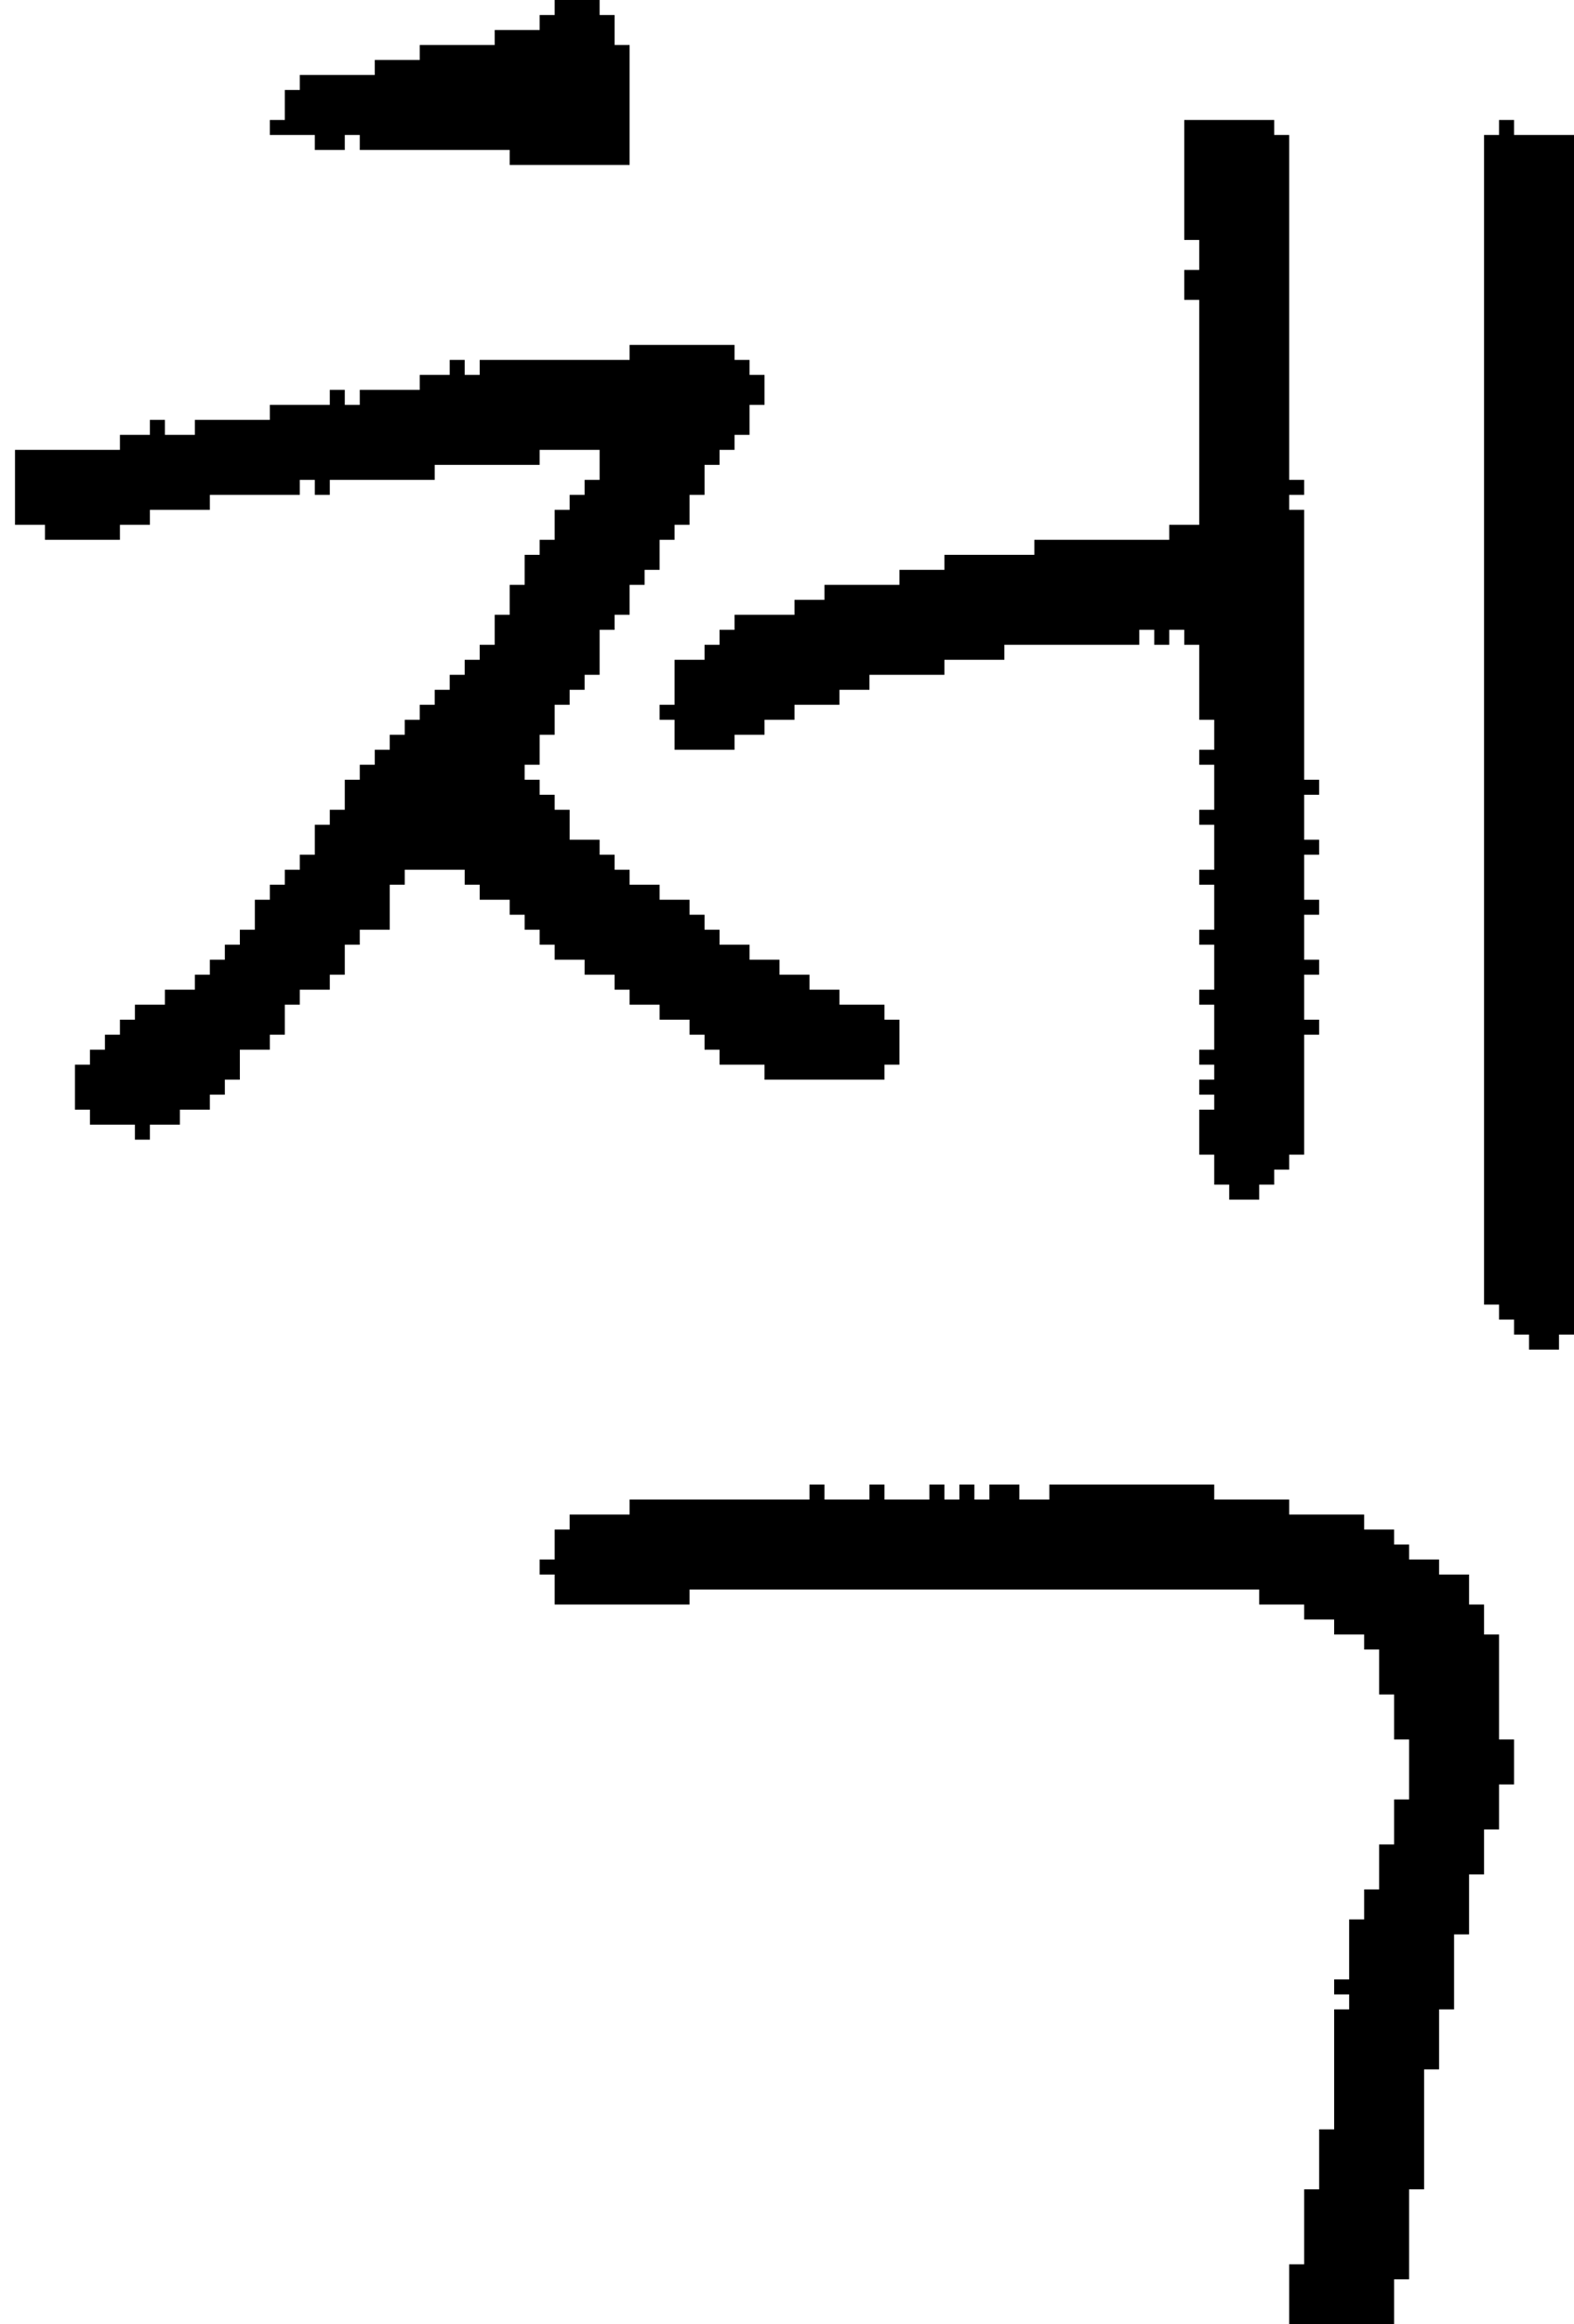 <?xml version="1.0" encoding="UTF-8" standalone="no"?>
<!DOCTYPE svg PUBLIC "-//W3C//DTD SVG 1.1//EN" 
  "http://www.w3.org/Graphics/SVG/1.1/DTD/svg11.dtd">
<svg width="105" height="155"
     xmlns="http://www.w3.org/2000/svg" version="1.1">
 <path d="  M 6,75  L 9,75  L 9,76  L 10,76  L 10,75  L 12,75  L 12,74  L 14,74  L 14,73  L 15,73  L 15,72  L 16,72  L 16,70  L 18,70  L 18,69  L 19,69  L 19,67  L 20,67  L 20,66  L 22,66  L 22,65  L 23,65  L 23,63  L 24,63  L 24,62  L 26,62  L 26,59  L 27,59  L 27,58  L 31,58  L 31,59  L 32,59  L 32,60  L 34,60  L 34,61  L 35,61  L 35,62  L 36,62  L 36,63  L 37,63  L 37,64  L 39,64  L 39,65  L 41,65  L 41,66  L 42,66  L 42,67  L 44,67  L 44,68  L 46,68  L 46,69  L 47,69  L 47,70  L 48,70  L 48,71  L 51,71  L 51,72  L 59,72  L 59,71  L 60,71  L 60,68  L 59,68  L 59,67  L 56,67  L 56,66  L 54,66  L 54,65  L 52,65  L 52,64  L 50,64  L 50,63  L 48,63  L 48,62  L 47,62  L 47,61  L 46,61  L 46,60  L 44,60  L 44,59  L 42,59  L 42,58  L 41,58  L 41,57  L 40,57  L 40,56  L 38,56  L 38,54  L 37,54  L 37,53  L 36,53  L 36,52  L 35,52  L 35,51  L 36,51  L 36,49  L 37,49  L 37,47  L 38,47  L 38,46  L 39,46  L 39,45  L 40,45  L 40,42  L 41,42  L 41,41  L 42,41  L 42,39  L 43,39  L 43,38  L 44,38  L 44,36  L 45,36  L 45,35  L 46,35  L 46,33  L 47,33  L 47,31  L 48,31  L 48,30  L 49,30  L 49,29  L 50,29  L 50,27  L 51,27  L 51,25  L 50,25  L 50,24  L 49,24  L 49,23  L 42,23  L 42,24  L 32,24  L 32,25  L 31,25  L 31,24  L 30,24  L 30,25  L 28,25  L 28,26  L 24,26  L 24,27  L 23,27  L 23,26  L 22,26  L 22,27  L 18,27  L 18,28  L 13,28  L 13,29  L 11,29  L 11,28  L 10,28  L 10,29  L 8,29  L 8,30  L 1,30  L 1,35  L 3,35  L 3,36  L 8,36  L 8,35  L 10,35  L 10,34  L 14,34  L 14,33  L 20,33  L 20,32  L 21,32  L 21,33  L 22,33  L 22,32  L 29,32  L 29,31  L 36,31  L 36,30  L 40,30  L 40,32  L 39,32  L 39,33  L 38,33  L 38,34  L 37,34  L 37,36  L 36,36  L 36,37  L 35,37  L 35,39  L 34,39  L 34,41  L 33,41  L 33,43  L 32,43  L 32,44  L 31,44  L 31,45  L 30,45  L 30,46  L 29,46  L 29,47  L 28,47  L 28,48  L 27,48  L 27,49  L 26,49  L 26,50  L 25,50  L 25,51  L 24,51  L 24,52  L 23,52  L 23,54  L 22,54  L 22,55  L 21,55  L 21,57  L 20,57  L 20,58  L 19,58  L 19,59  L 18,59  L 18,60  L 17,60  L 17,62  L 16,62  L 16,63  L 15,63  L 15,64  L 14,64  L 14,65  L 13,65  L 13,66  L 11,66  L 11,67  L 9,67  L 9,68  L 8,68  L 8,69  L 7,69  L 7,70  L 6,70  L 6,71  L 5,71  L 5,74  L 6,74  Z  " style="fill:rgb(0, 0, 0); fill-opacity:1.000; stroke:none;" />
 <path d="  M 18,9  L 21,9  L 21,10  L 23,10  L 23,9  L 24,9  L 24,10  L 34,10  L 34,11  L 42,11  L 42,3  L 41,3  L 41,1  L 40,1  L 40,0  L 37,0  L 37,1  L 36,1  L 36,2  L 33,2  L 33,3  L 28,3  L 28,4  L 25,4  L 25,5  L 20,5  L 20,6  L 19,6  L 19,8  L 18,8  Z  " style="fill:rgb(0, 0, 0); fill-opacity:1.000; stroke:none;" />
 <path d="  M 95,138  L 96,138  L 96,134  L 97,134  L 97,129  L 98,129  L 98,125  L 99,125  L 99,122  L 100,122  L 100,119  L 101,119  L 101,116  L 100,116  L 100,109  L 99,109  L 99,107  L 98,107  L 98,105  L 96,105  L 96,104  L 94,104  L 94,103  L 93,103  L 93,102  L 91,102  L 91,101  L 86,101  L 86,100  L 81,100  L 81,99  L 70,99  L 70,100  L 68,100  L 68,99  L 66,99  L 66,100  L 65,100  L 65,99  L 64,99  L 64,100  L 63,100  L 63,99  L 62,99  L 62,100  L 59,100  L 59,99  L 58,99  L 58,100  L 55,100  L 55,99  L 54,99  L 54,100  L 42,100  L 42,101  L 38,101  L 38,102  L 37,102  L 37,104  L 36,104  L 36,105  L 37,105  L 37,107  L 46,107  L 46,106  L 84,106  L 84,107  L 87,107  L 87,108  L 89,108  L 89,109  L 91,109  L 91,110  L 92,110  L 92,113  L 93,113  L 93,116  L 94,116  L 94,120  L 93,120  L 93,123  L 92,123  L 92,126  L 91,126  L 91,128  L 90,128  L 90,132  L 89,132  L 89,133  L 90,133  L 90,134  L 89,134  L 89,142  L 88,142  L 88,146  L 87,146  L 87,151  L 86,151  L 86,155  L 93,155  L 93,152  L 94,152  L 94,146  L 95,146  Z  " style="fill:rgb(0, 0, 0); fill-opacity:1.000; stroke:none;" />
 <path d="  M 87,34  L 86,34  L 86,33  L 87,33  L 87,32  L 86,32  L 86,9  L 85,9  L 85,8  L 79,8  L 79,16  L 80,16  L 80,18  L 79,18  L 79,20  L 80,20  L 80,35  L 78,35  L 78,36  L 69,36  L 69,37  L 63,37  L 63,38  L 60,38  L 60,39  L 55,39  L 55,40  L 53,40  L 53,41  L 49,41  L 49,42  L 48,42  L 48,43  L 47,43  L 47,44  L 45,44  L 45,47  L 44,47  L 44,48  L 45,48  L 45,50  L 49,50  L 49,49  L 51,49  L 51,48  L 53,48  L 53,47  L 56,47  L 56,46  L 58,46  L 58,45  L 63,45  L 63,44  L 67,44  L 67,43  L 76,43  L 76,42  L 77,42  L 77,43  L 78,43  L 78,42  L 79,42  L 79,43  L 80,43  L 80,48  L 81,48  L 81,50  L 80,50  L 80,51  L 81,51  L 81,54  L 80,54  L 80,55  L 81,55  L 81,58  L 80,58  L 80,59  L 81,59  L 81,62  L 80,62  L 80,63  L 81,63  L 81,66  L 80,66  L 80,67  L 81,67  L 81,70  L 80,70  L 80,71  L 81,71  L 81,72  L 80,72  L 80,73  L 81,73  L 81,74  L 80,74  L 80,77  L 81,77  L 81,79  L 82,79  L 82,80  L 84,80  L 84,79  L 85,79  L 85,78  L 86,78  L 86,77  L 87,77  L 87,69  L 88,69  L 88,68  L 87,68  L 87,65  L 88,65  L 88,64  L 87,64  L 87,61  L 88,61  L 88,60  L 87,60  L 87,57  L 88,57  L 88,56  L 87,56  L 87,53  L 88,53  L 88,52  L 87,52  Z  " style="fill:rgb(0, 0, 0); fill-opacity:1.000; stroke:none;" />
 <path d="  M 105,9  L 101,9  L 101,8  L 100,8  L 100,9  L 99,9  L 99,87  L 100,87  L 100,88  L 101,88  L 101,89  L 102,89  L 102,90  L 104,90  L 104,89  L 105,89  Z  " style="fill:rgb(0, 0, 0); fill-opacity:1.000; stroke:none;" />
</svg>
